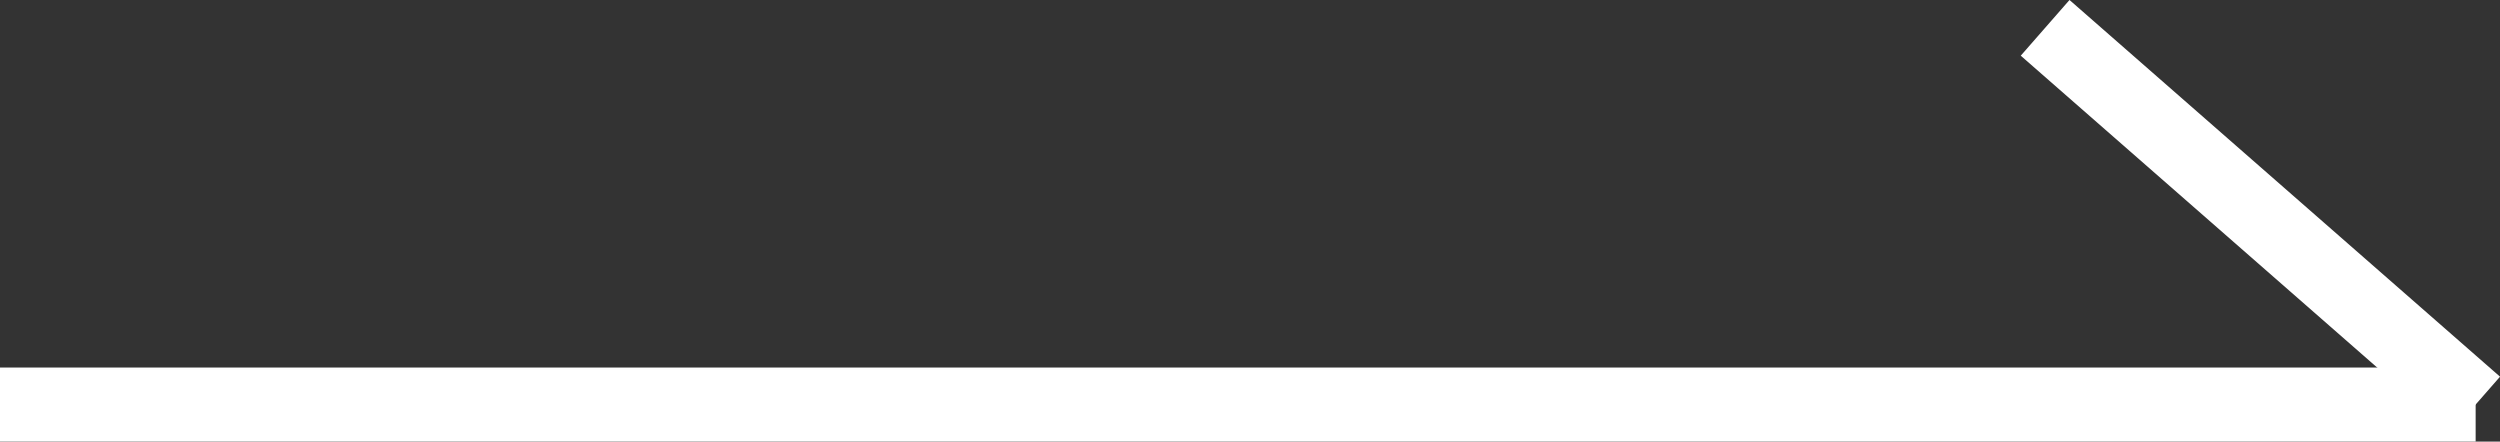 <svg xmlns="http://www.w3.org/2000/svg" width="33.773" height="5.966"><rect width="100%" height="100%" fill="#333333" stroke="none"/><defs><style>.cls-1{fill:none;stroke:#fff}</style></defs><g id="ico_more" transform="translate(0 .376)"><path id="선_153" d="M0 0h33.444" class="cls-1" transform="translate(0 5.089)"/><path id="선_154" d="M0 0l5.816 5.089" class="cls-1" transform="translate(27.628)"/></g></svg>